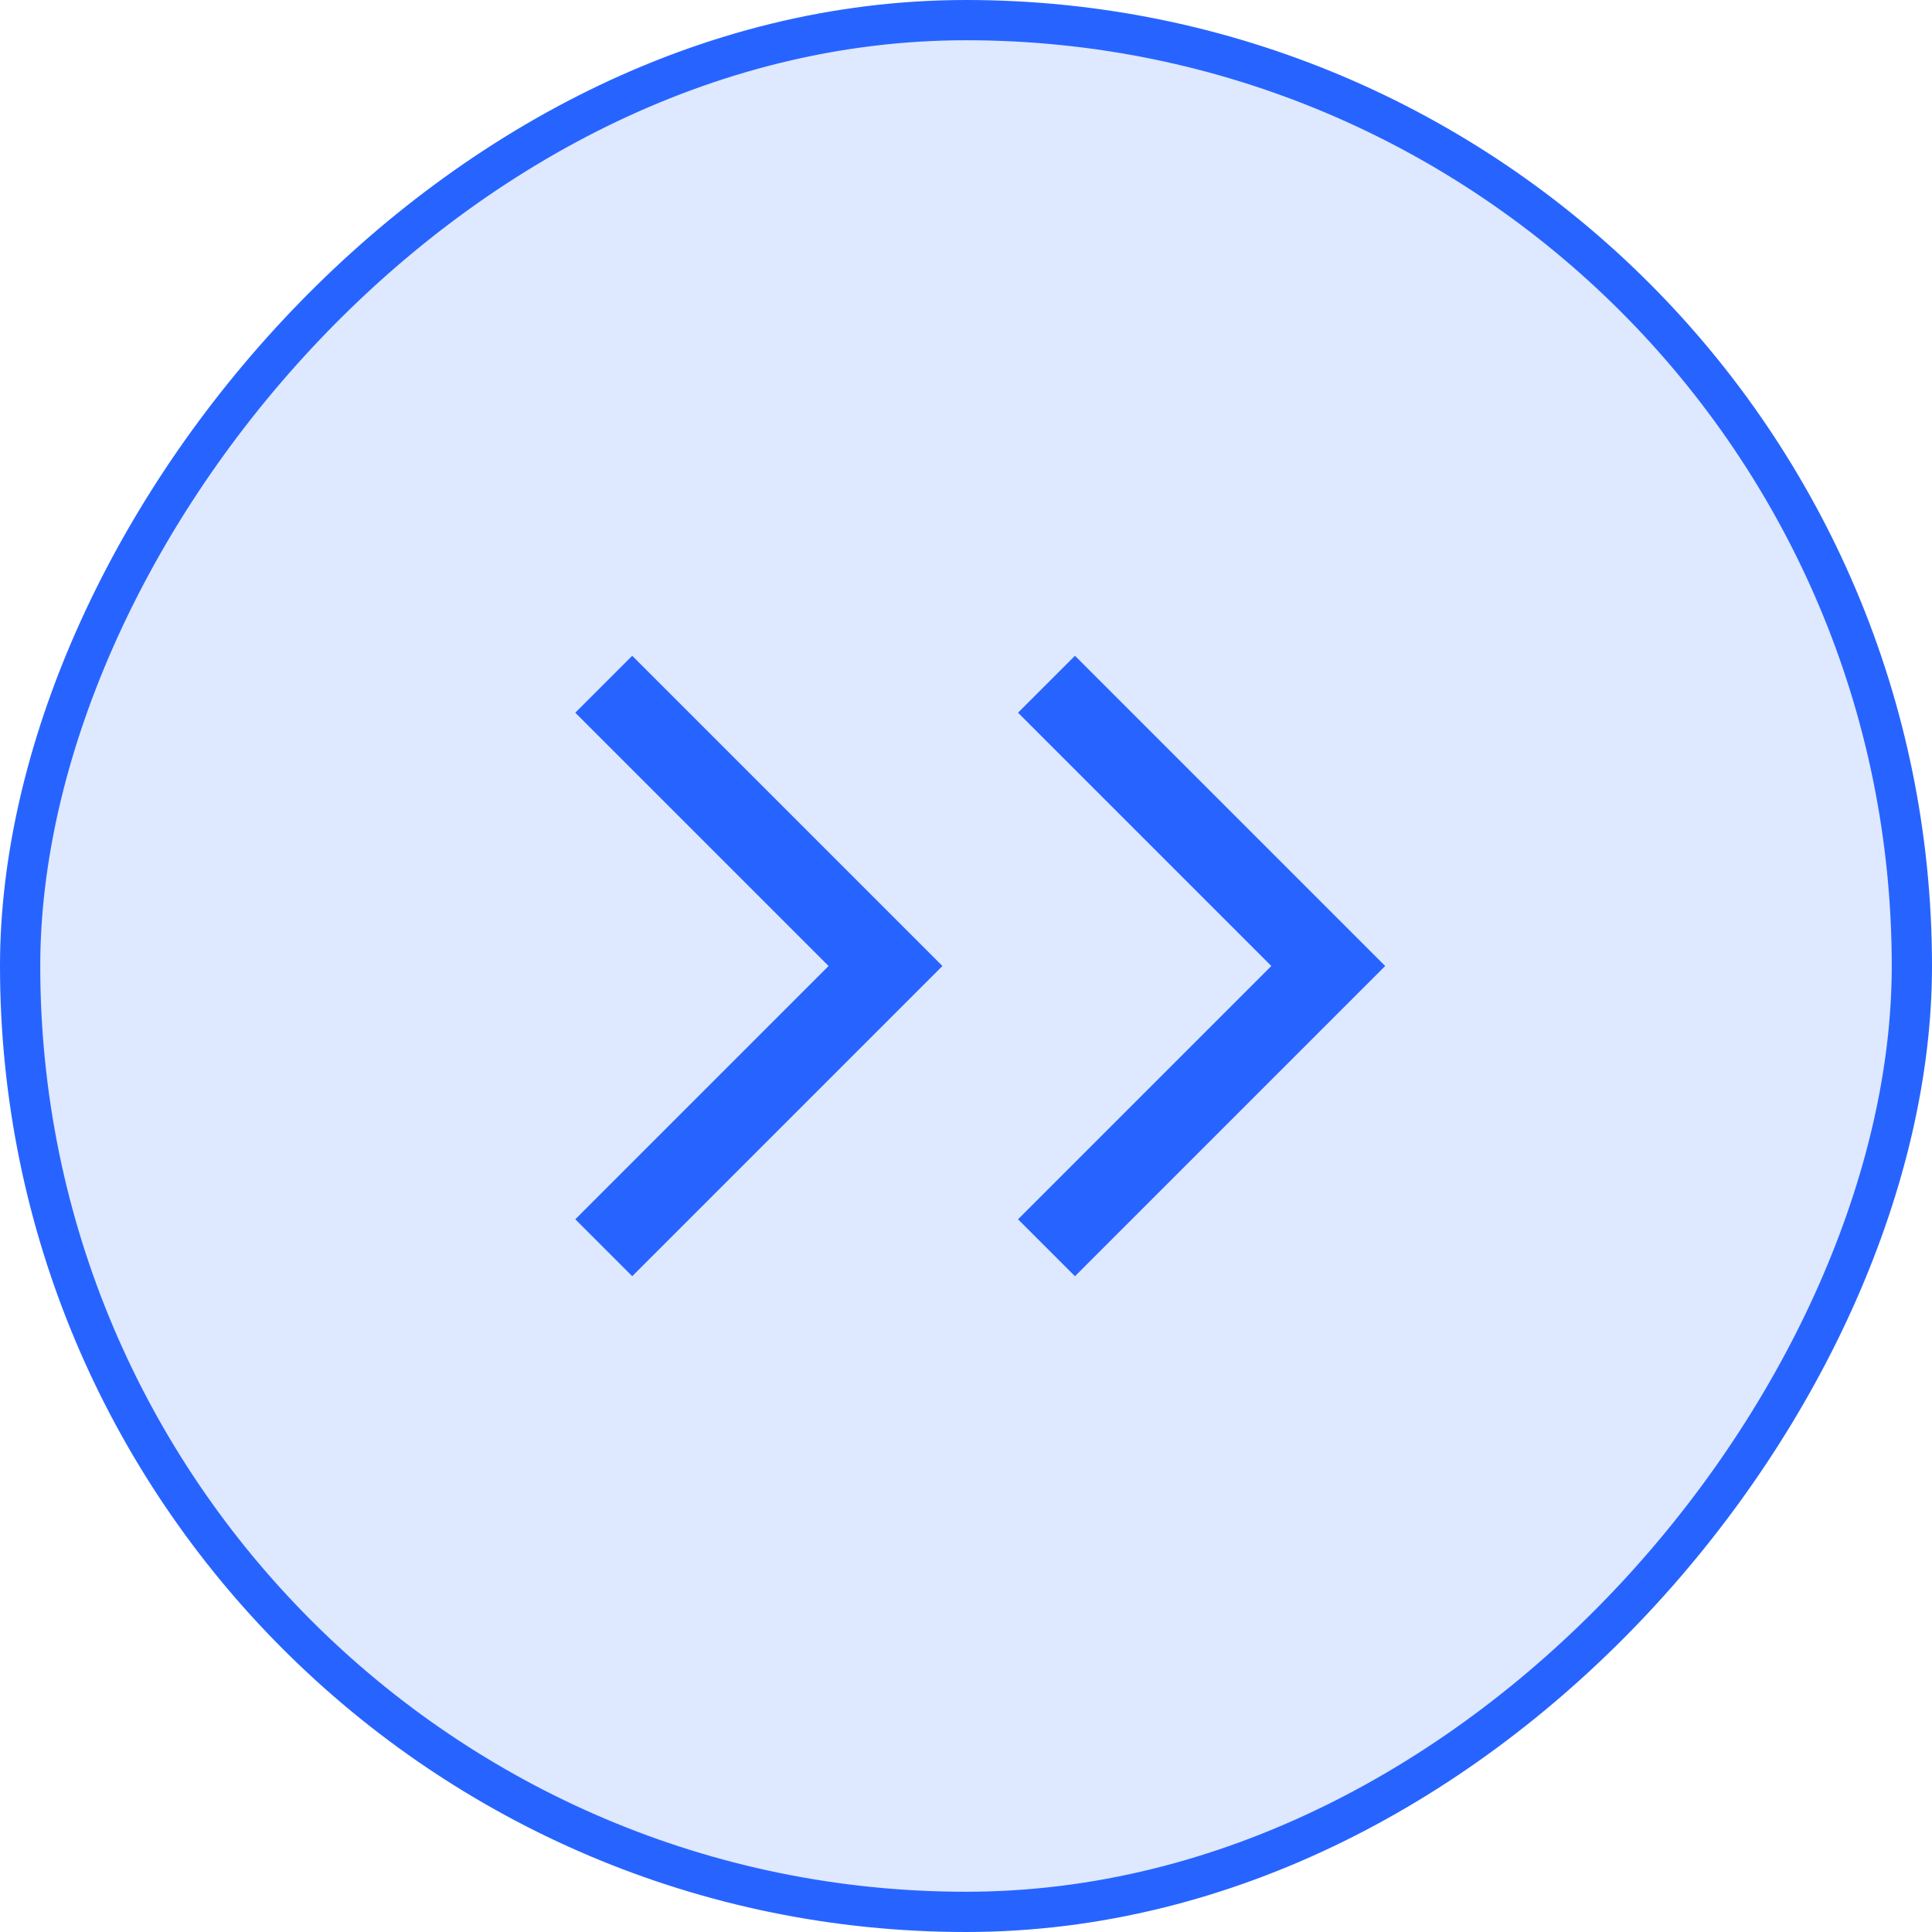 <svg width="48" height="48" viewBox="0 0 48 48" fill="none" xmlns="http://www.w3.org/2000/svg">
<rect x="-0.5" y="0.5" width="47" height="47" rx="23.5" transform="matrix(-1 0 0 1 47 0)" fill="#2764FF" fill-opacity="0.15"/>
<path d="M26 17L33 24L26 31" stroke="#2764FF" stroke-width="2"/>
<path d="M15 17L22 24L15 31" stroke="#2764FF" stroke-width="2"/>
<rect x="-0.5" y="0.5" width="47" height="47" rx="23.5" transform="matrix(-1 0 0 1 47 0)" stroke="#2764FF"/>
</svg>
